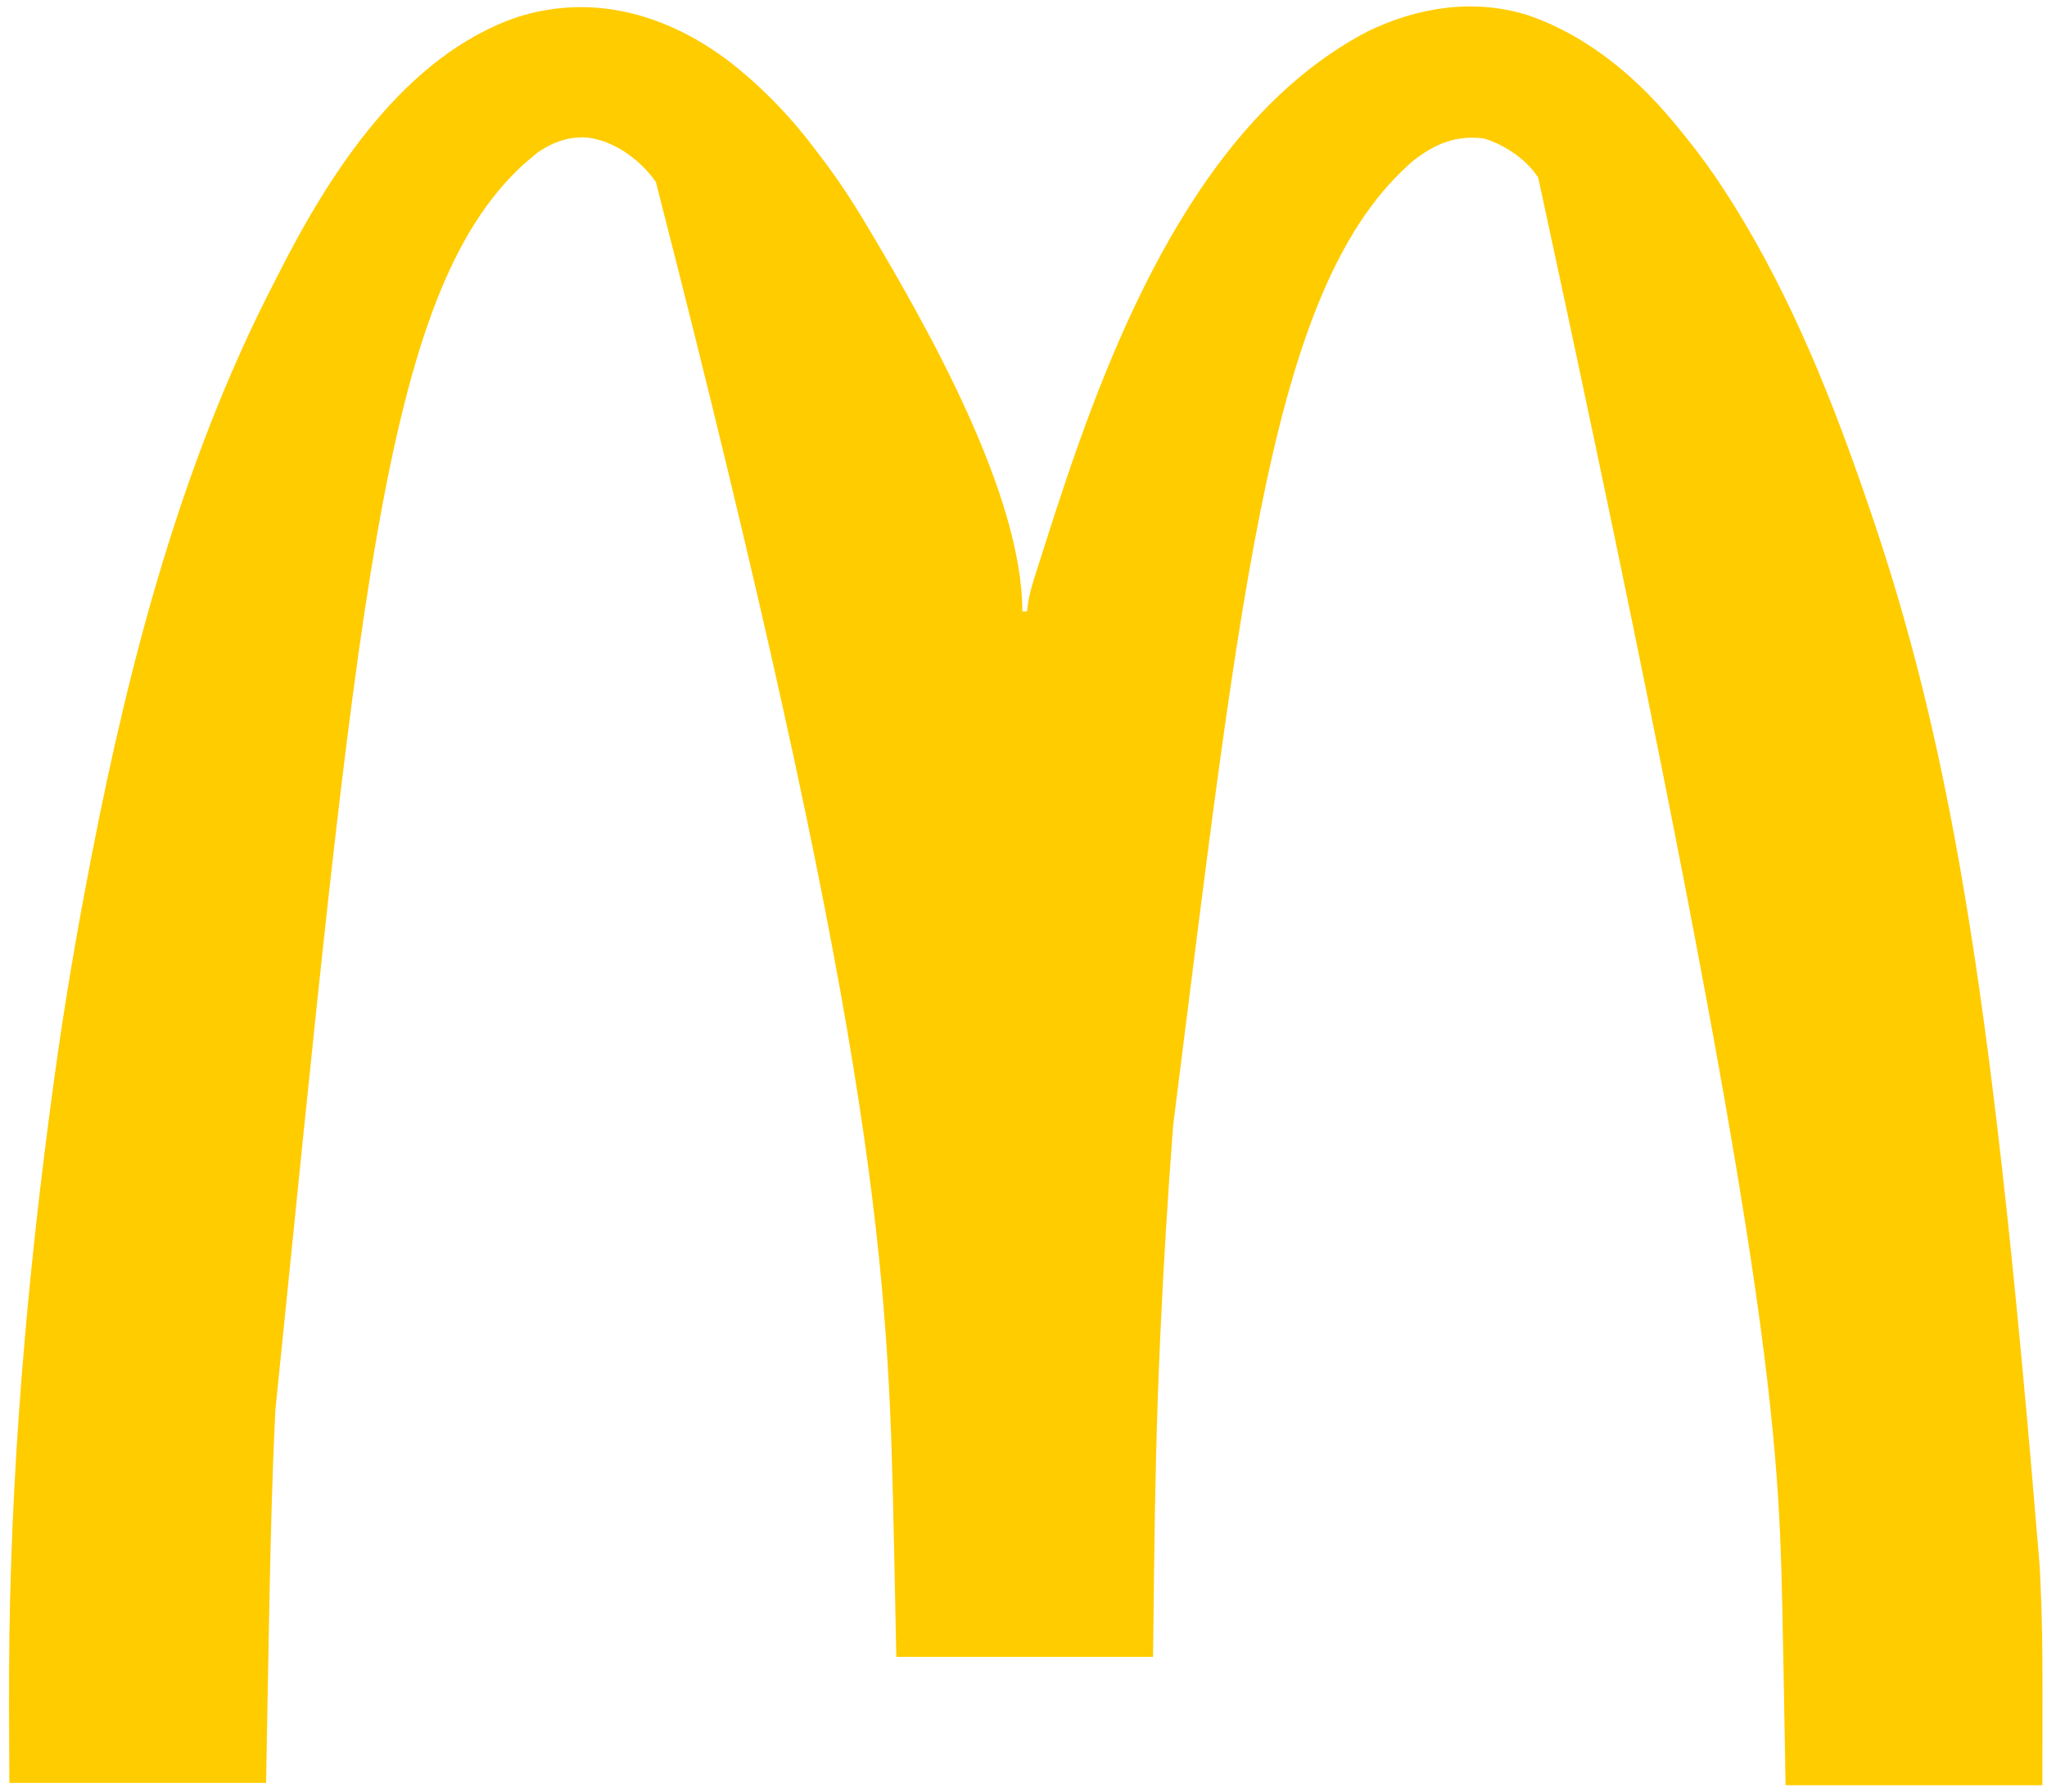 <?xml version="1.0" encoding="UTF-8"?>
<svg version="1.1" xmlns="http://www.w3.org/2000/svg" width="877" height="768">
<path d="M0 0 C13.853 11.022 25.833 23.564 36.387 37.746 C37.311 38.964 38.235 40.181 39.16 41.398 C45.784 50.19 51.754 59.293 57.387 68.746 C57.841 69.506 58.296 70.265 58.764 71.048 C83.724 113.021 124.387 184.562 124.387 234.746 C125.047 234.746 125.707 234.746 126.387 234.746 C126.568 233.24 126.568 233.24 126.752 231.704 C127.311 227.812 128.357 224.18 129.539 220.426 C129.754 219.738 129.97 219.05 130.192 218.342 C130.896 216.099 131.609 213.86 132.324 211.621 C132.57 210.846 132.817 210.071 133.07 209.272 C134.823 203.757 136.597 198.249 138.387 192.746 C138.605 192.075 138.823 191.404 139.048 190.712 C162.969 117.356 200.005 23.731 272.633 -13.938 C294.195 -24.318 318.289 -28.004 341.369 -20.62 C367.746 -11.385 389.19 7.161 406.387 28.746 C407.276 29.844 408.165 30.942 409.055 32.039 C415.688 40.282 421.724 48.81 427.387 57.746 C427.749 58.318 428.112 58.891 428.486 59.48 C454.157 100.386 471.896 145.201 487.387 190.746 C487.983 192.495 487.983 192.495 488.592 194.28 C523.694 298.033 540.886 408.084 560.254 643.82 C560.368 646.342 560.487 648.863 560.609 651.383 C561.267 665.231 561.434 679.072 561.441 692.934 C561.444 694.152 561.446 695.369 561.448 696.624 C561.465 710.332 561.417 724.039 561.387 737.746 C525.087 737.746 488.787 737.746 451.387 737.746 C451.119 722.504 450.85 707.262 450.574 691.559 C450.395 682.142 450.215 672.725 450.016 663.309 C449.991 662.156 449.967 661.003 449.942 659.816 C448.29 582.753 444.229 505.813 345.387 48.746 C344.731 47.843 344.731 47.843 344.062 46.922 C338.986 40.135 330.112 34.403 322.012 32.059 C310.184 30.65 301.384 34.254 292.012 41.496 C231.352 93.49 218.643 220.499 189.008 454.914 C186.782 483.938 184.989 512.981 183.637 542.059 C183.578 543.33 183.518 544.601 183.457 545.911 C181.934 579.208 181.205 612.482 180.824 645.809 C180.68 657.998 180.535 670.187 180.387 682.746 C144.087 682.746 107.787 682.746 70.387 682.746 C70.119 669.402 69.85 656.057 69.574 642.309 C69.395 634.002 69.214 625.696 69.016 617.391 C68.991 616.368 68.967 615.346 68.942 614.292 C66.499 513.088 60.039 411.862 -32.613 50.746 C-33.131 50.045 -33.65 49.344 -34.184 48.621 C-40.682 40.304 -50.985 33.075 -61.613 31.746 C-69.667 30.941 -77.302 33.814 -83.801 38.496 C-85.091 39.556 -86.362 40.64 -87.613 41.746 C-88.246 42.286 -88.879 42.826 -89.531 43.383 C-149.881 98.914 -160.573 232.563 -195.613 576.746 C-195.67 577.913 -195.727 579.079 -195.786 580.281 C-197.043 606.341 -197.65 632.412 -198.176 658.496 C-198.208 660.114 -198.208 660.114 -198.242 661.764 C-198.741 686.757 -199.168 711.752 -199.613 736.746 C-235.913 736.746 -272.213 736.746 -309.613 736.746 C-309.768 701.879 -309.768 701.879 -309.73 691.047 C-309.727 689.967 -309.727 689.967 -309.723 688.865 C-309.389 604.722 -302.022 520.081 -290.613 436.746 C-290.473 435.716 -290.332 434.685 -290.187 433.623 C-285.917 402.495 -280.619 371.585 -274.613 340.746 C-274.435 339.828 -274.257 338.91 -274.073 337.964 C-257.898 254.951 -235.605 170.446 -196.717 94.896 C-195.941 93.385 -195.17 91.87 -194.404 90.354 C-172.501 47.032 -140.253 -3.627 -91.652 -20.035 C-58.783 -30.34 -26.629 -20.697 0 0 Z " fill="#FFCC00" transform="translate(313.613,27.254)"/>
</svg>
